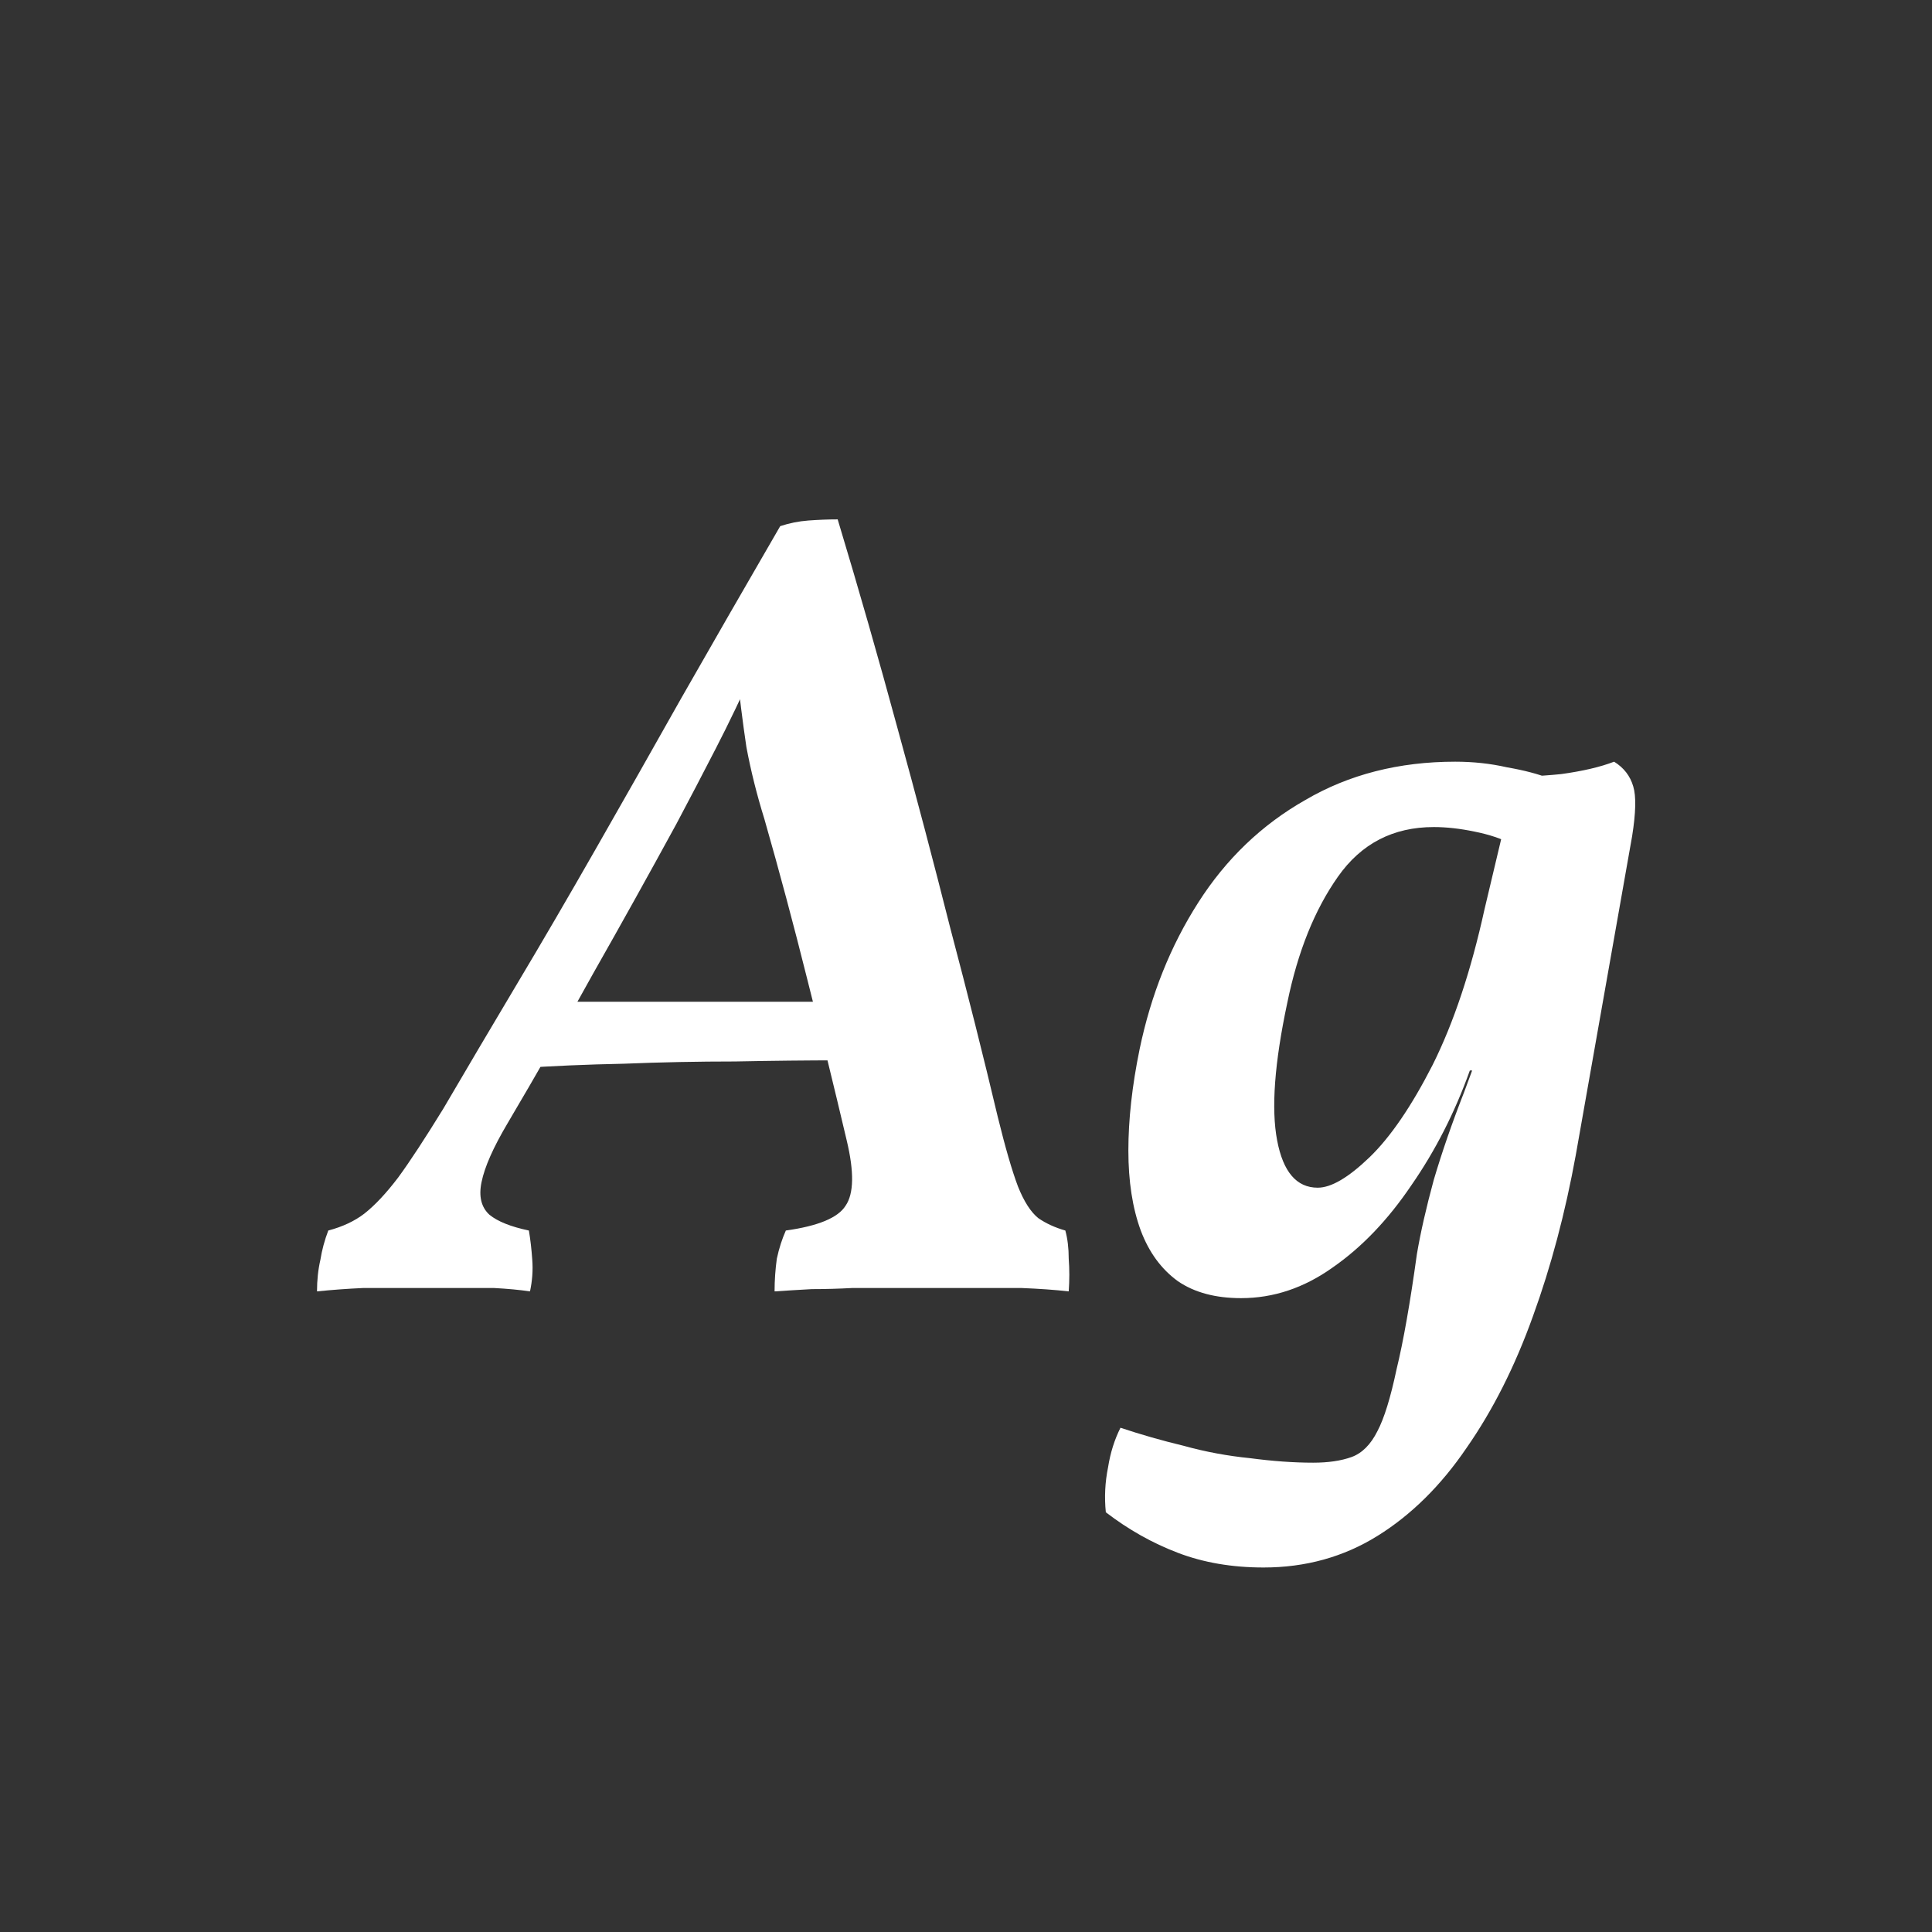 <svg width="24" height="24" viewBox="0 0 24 24" fill="none" xmlns="http://www.w3.org/2000/svg">
<rect x="0" y="0" width="24" height="24" fill="#333333" stroke="none"/>
<path d="M3.938 16.042C3.938 15.902 3.952 15.771 3.98 15.65C3.999 15.529 4.032 15.407 4.078 15.286C4.256 15.239 4.405 15.169 4.526 15.076C4.657 14.973 4.797 14.824 4.946 14.628C5.096 14.423 5.282 14.138 5.506 13.774C5.796 13.279 6.099 12.766 6.416 12.234C6.734 11.702 7.06 11.142 7.396 10.554C7.732 9.966 8.087 9.341 8.46 8.678C8.843 8.006 9.254 7.292 9.692 6.536C9.804 6.499 9.921 6.475 10.042 6.466C10.164 6.457 10.285 6.452 10.406 6.452C10.668 7.32 10.915 8.183 11.148 9.042C11.382 9.891 11.601 10.722 11.806 11.534C12.021 12.346 12.217 13.125 12.394 13.872C12.488 14.255 12.572 14.544 12.646 14.74C12.721 14.927 12.805 15.057 12.898 15.132C12.992 15.197 13.104 15.249 13.234 15.286C13.262 15.389 13.276 15.505 13.276 15.636C13.286 15.767 13.286 15.902 13.276 16.042C13.108 16.023 12.912 16.009 12.688 16C12.464 16 12.245 16 12.03 16C11.816 16 11.638 16 11.498 16C11.377 16 11.237 16 11.078 16C10.929 16 10.766 16 10.588 16C10.42 16.009 10.252 16.014 10.084 16.014C9.916 16.023 9.762 16.033 9.622 16.042C9.622 15.902 9.632 15.767 9.65 15.636C9.678 15.505 9.716 15.389 9.762 15.286C10.164 15.23 10.411 15.127 10.504 14.978C10.607 14.829 10.612 14.558 10.518 14.166C10.36 13.494 10.196 12.827 10.028 12.164C9.86 11.492 9.683 10.829 9.496 10.176C9.403 9.877 9.328 9.579 9.272 9.28C9.226 8.972 9.184 8.636 9.146 8.272H9.384C9.216 8.645 9.053 8.986 8.894 9.294C8.736 9.602 8.572 9.915 8.404 10.232C8.068 10.848 7.723 11.469 7.368 12.094C7.023 12.719 6.668 13.34 6.304 13.956C6.127 14.255 6.02 14.497 5.982 14.684C5.945 14.861 5.978 14.997 6.08 15.09C6.183 15.174 6.346 15.239 6.57 15.286C6.589 15.398 6.603 15.519 6.612 15.65C6.622 15.781 6.612 15.911 6.584 16.042C6.454 16.023 6.304 16.009 6.136 16C5.978 16 5.814 16 5.646 16C5.478 16 5.315 16 5.156 16C4.923 16 4.708 16 4.512 16C4.316 16.009 4.125 16.023 3.938 16.042ZM6.444 13.27L6.78 12.444H10.378L10.448 13.172C10.028 13.172 9.59 13.177 9.132 13.186C8.675 13.186 8.213 13.195 7.746 13.214C7.289 13.223 6.855 13.242 6.444 13.27ZM15.697 19.472C15.305 19.472 14.95 19.411 14.633 19.29C14.315 19.169 14.017 19.001 13.737 18.786C13.718 18.599 13.727 18.413 13.765 18.226C13.793 18.049 13.844 17.885 13.919 17.736C14.171 17.82 14.432 17.895 14.703 17.96C14.973 18.035 15.249 18.086 15.529 18.114C15.809 18.151 16.07 18.17 16.313 18.17C16.499 18.17 16.658 18.147 16.789 18.1C16.919 18.053 17.027 17.946 17.111 17.778C17.195 17.619 17.274 17.363 17.349 17.008C17.433 16.663 17.517 16.187 17.601 15.58C17.647 15.309 17.717 15.001 17.811 14.656C17.913 14.311 18.039 13.947 18.189 13.564L18.329 13.186L18.819 10.568L18.385 9.658C18.786 9.658 19.122 9.644 19.393 9.616C19.663 9.579 19.883 9.527 20.051 9.462C20.172 9.537 20.251 9.639 20.289 9.77C20.326 9.891 20.321 10.097 20.275 10.386L19.575 14.348C19.444 15.067 19.267 15.734 19.043 16.35C18.819 16.975 18.543 17.521 18.217 17.988C17.899 18.455 17.531 18.819 17.111 19.08C16.691 19.341 16.219 19.472 15.697 19.472ZM19.253 9.672L18.777 10.484C18.655 10.419 18.501 10.367 18.315 10.33C18.137 10.293 17.969 10.274 17.811 10.274C17.307 10.274 16.91 10.479 16.621 10.89C16.331 11.301 16.121 11.823 15.991 12.458C15.832 13.205 15.79 13.774 15.865 14.166C15.939 14.558 16.107 14.754 16.369 14.754C16.537 14.754 16.751 14.628 17.013 14.376C17.274 14.124 17.535 13.741 17.797 13.228C18.058 12.705 18.273 12.061 18.441 11.296L18.707 10.176L19.281 10.274L18.567 13.298H18.259C18.072 13.821 17.829 14.297 17.531 14.726C17.241 15.155 16.915 15.496 16.551 15.748C16.196 16 15.818 16.126 15.417 16.126C15.099 16.126 14.838 16.056 14.633 15.916C14.427 15.767 14.273 15.557 14.171 15.286C14.068 15.006 14.017 14.675 14.017 14.292C14.017 13.909 14.063 13.489 14.157 13.032C14.297 12.36 14.539 11.753 14.885 11.212C15.23 10.671 15.673 10.246 16.215 9.938C16.756 9.621 17.377 9.462 18.077 9.462C18.301 9.462 18.515 9.485 18.721 9.532C18.935 9.569 19.113 9.616 19.253 9.672Z" fill="white"/>
</svg>
